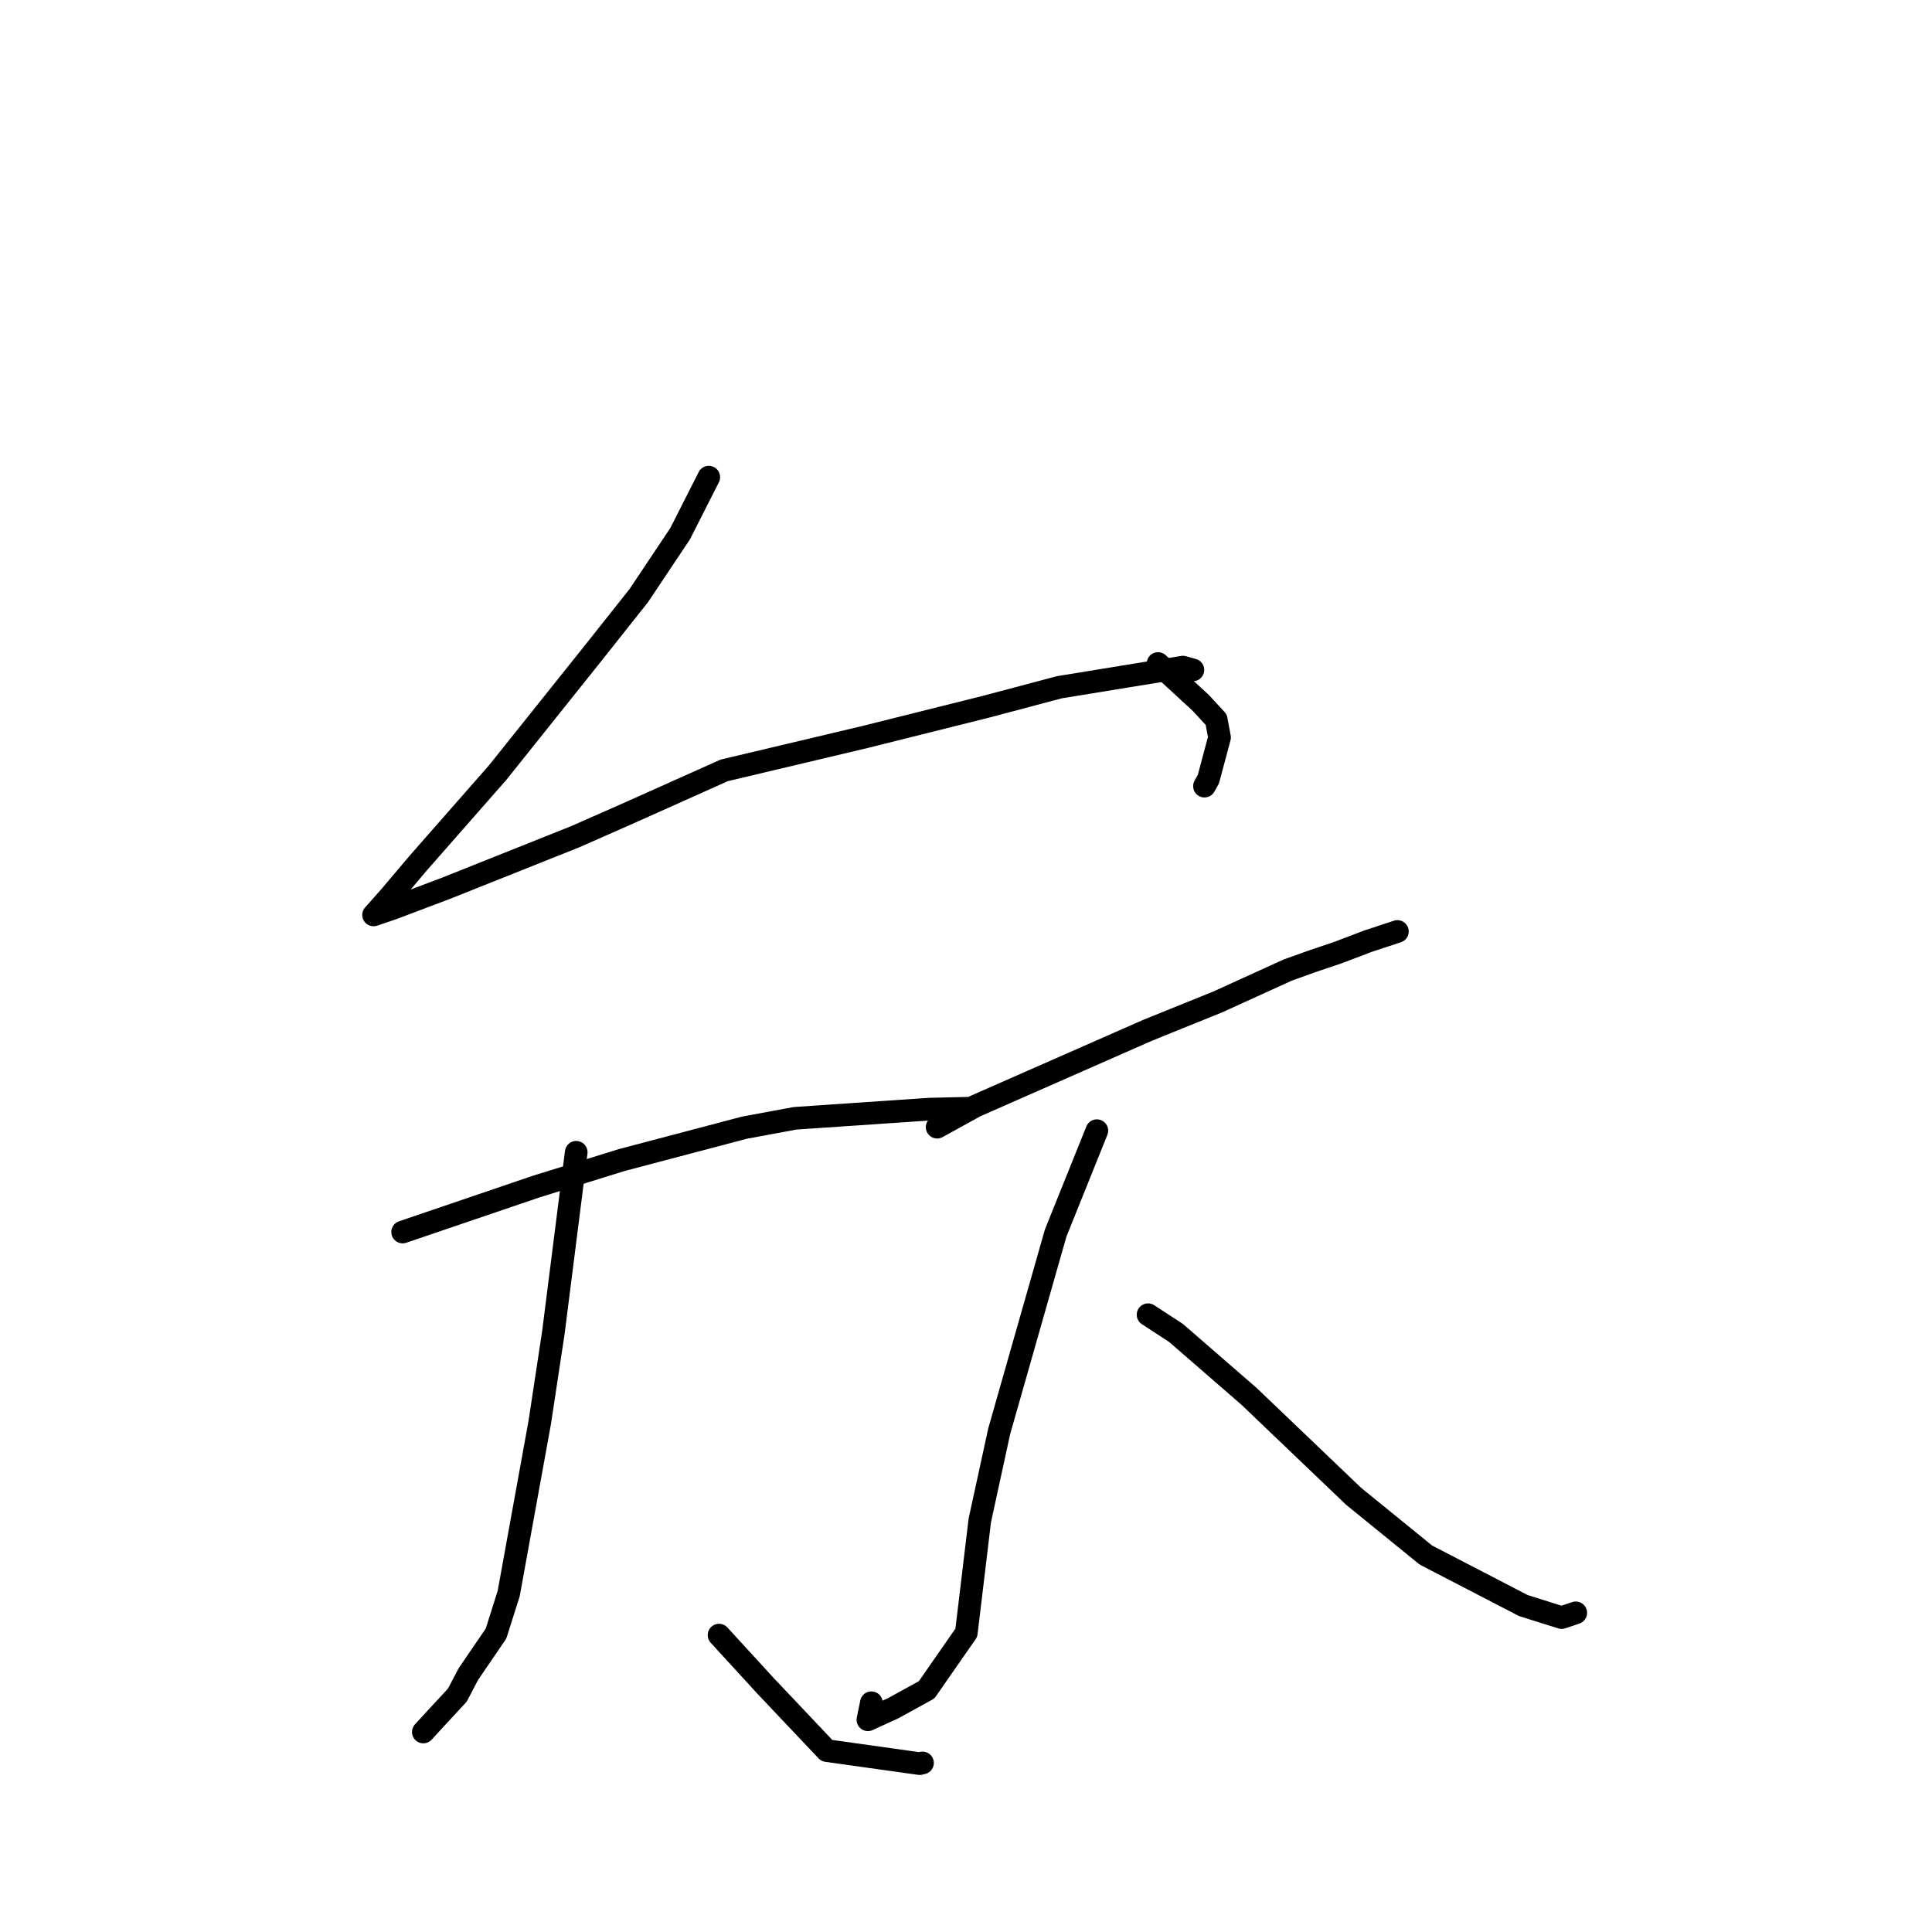 <?xml version="1.0" standalone="no"?>
    <svg width="256" height="256" xmlns="http://www.w3.org/2000/svg" version="1.1">
    <polyline stroke="black" stroke-width="3" stroke-linecap="round" fill="transparent" stroke-linejoin="round" points="93.919 63.223 90.123 70.712 84.649 78.912 78.464 86.71 65.953 102.362 55.406 114.373 51.666 118.793 49.534 121.203 49.501 121.23 49.498 121.233 49.498 121.233 51.97 120.395 59.175 117.672 76.243 110.861 83.411 107.698 95.956 102.08 114.611 97.656 130.64 93.647 140.37 91.065 156.739 88.396 158.059 88.766 158.067 88.768 " />
        <polyline stroke="black" stroke-width="3" stroke-linecap="round" fill="transparent" stroke-linejoin="round" points="153.447 87.919 159.107 93.138 161.158 95.36 161.595 97.717 160.119 103.235 159.599 104.168 " />
        <polyline stroke="black" stroke-width="3" stroke-linecap="round" fill="transparent" stroke-linejoin="round" points="53.35 163.25 71.094 157.211 82.417 153.703 98.606 149.431 105.336 148.182 123.221 146.964 127.642 146.863 128.084 146.853 128.125 146.852 " />
        <polyline stroke="black" stroke-width="3" stroke-linecap="round" fill="transparent" stroke-linejoin="round" points="76.353 152.683 73.321 176.601 71.518 188.486 67.404 211.152 65.72 216.467 62.058 221.827 60.601 224.613 57.636 227.816 56.191 229.391 56.092 229.499 " />
        <polyline stroke="black" stroke-width="3" stroke-linecap="round" fill="transparent" stroke-linejoin="round" points="95.277 216.66 101.459 223.409 109.56 231.967 121.87 233.691 122.239 233.598 " />
        <polyline stroke="black" stroke-width="3" stroke-linecap="round" fill="transparent" stroke-linejoin="round" points="124.175 149.357 129.257 146.556 152.017 136.539 161.37 132.756 170.618 128.543 173.742 127.422 177.341 126.204 181.232 124.723 184.903 123.511 185.164 123.425 " />
        <polyline stroke="black" stroke-width="3" stroke-linecap="round" fill="transparent" stroke-linejoin="round" points="145.34 149.819 139.882 163.383 132.401 189.644 129.827 201.471 128.044 216.348 122.784 223.91 118.356 226.346 115.002 227.88 115.462 225.619 " />
        <polyline stroke="black" stroke-width="3" stroke-linecap="round" fill="transparent" stroke-linejoin="round" points="152.123 174.205 155.836 176.628 165.504 185.023 179.359 198.265 188.938 206.053 201.848 212.744 206.92 214.339 208.788 213.712 208.799 213.709 " />
        </svg>